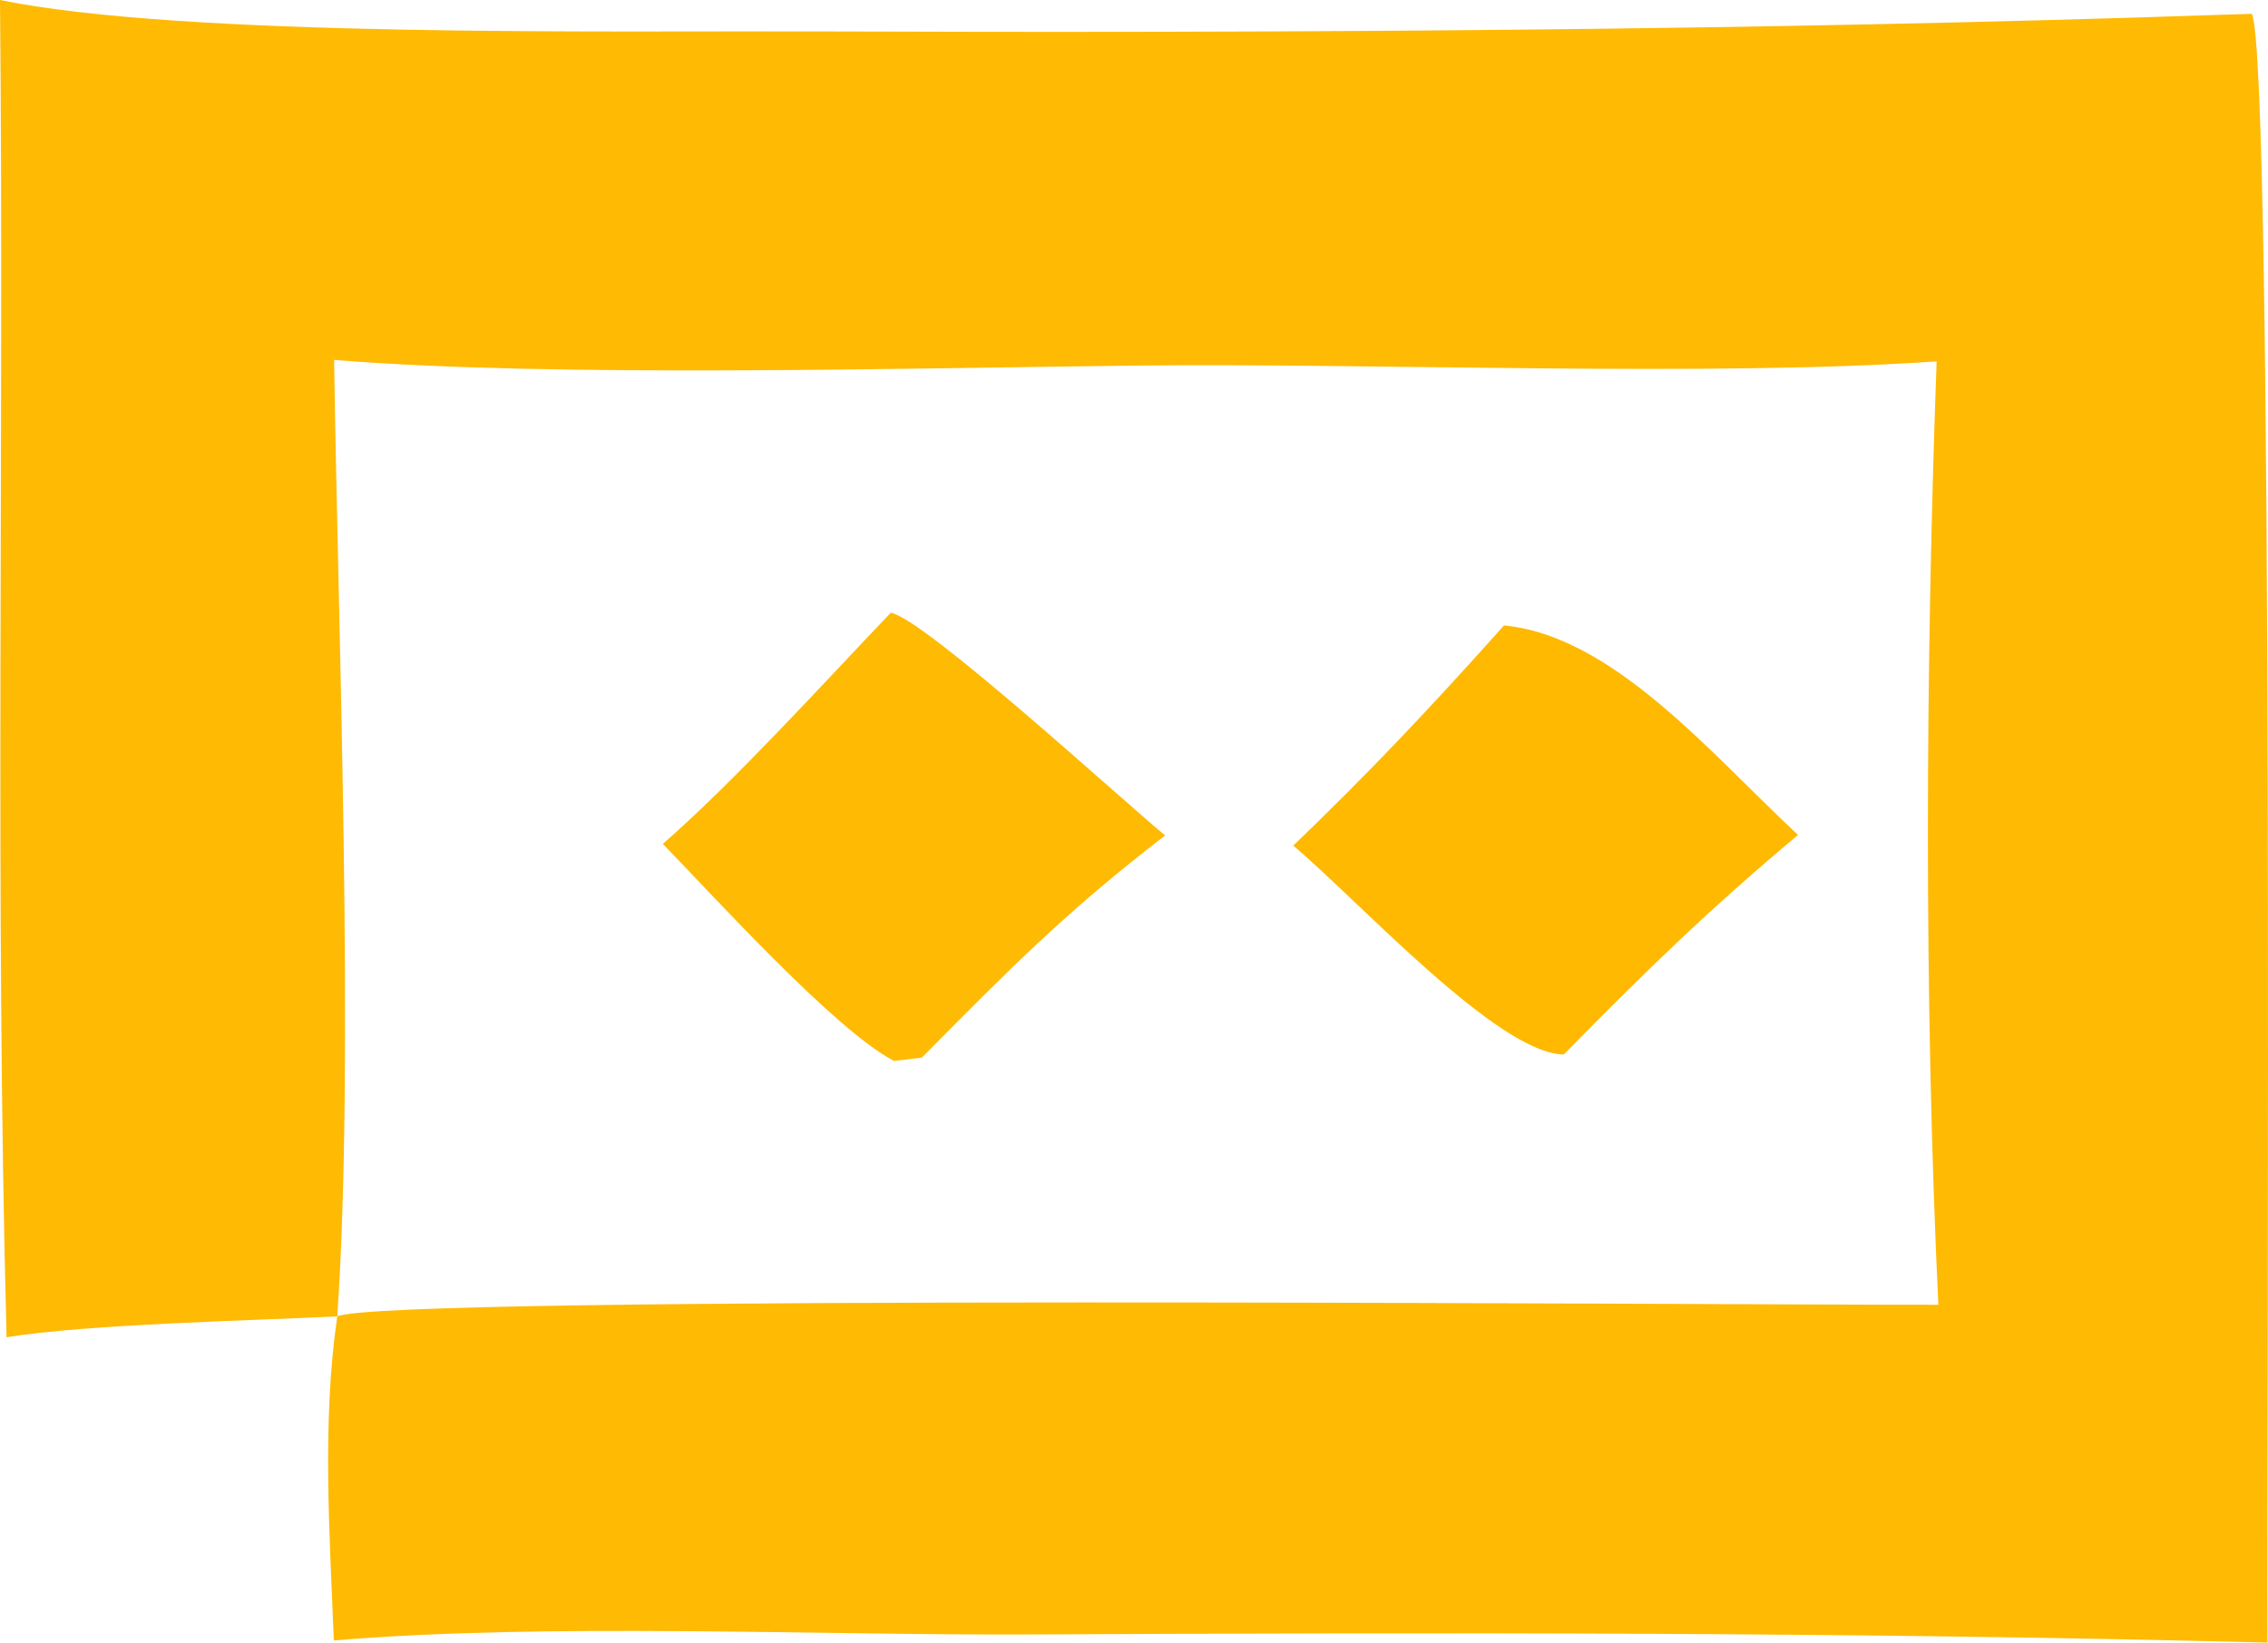 <?xml version="1.0" encoding="UTF-8" standalone="no"?>
<svg
   width="819.236"
   height="593.313"
   viewBox="0 0 819.236 593.313"
   version="1.1"
   id="svg3"
   sodipodi:docname="trae.svg"
   inkscape:version="1.4 (86a8ad7, 2024-10-11)"
   xmlns:inkscape="http://www.inkscape.org/namespaces/inkscape"
   xmlns:sodipodi="http://sodipodi.sourceforge.net/DTD/sodipodi-0.dtd"
   xmlns="http://www.w3.org/2000/svg"
   xmlns:svg="http://www.w3.org/2000/svg">
  <defs
     id="defs3" />
  <sodipodi:namedview
     id="namedview3"
     pagecolor="#505050"
     bordercolor="#eeeeee"
     borderopacity="1"
     inkscape:showpageshadow="0"
     inkscape:pageopacity="0"
     inkscape:pagecheckerboard="0"
     inkscape:deskcolor="#505050"
     inkscape:zoom="0.76915974"
     inkscape:cx="544.7503"
     inkscape:cy="541.5"
     inkscape:window-width="1920"
     inkscape:window-height="1051"
     inkscape:window-x="-9"
     inkscape:window-y="-9"
     inkscape:window-maximized="1"
     inkscape:current-layer="svg3" />
  <path
     fill="#ffb900"
     fill-opacity="0.988"
     d="m 0,0 c 66.503,13.623 220.531,11.091 294.466,11.353 168.413,0.592 339.434,-0.27 507.7,-6.011 l 11.222,-0.344 c 8.153,16.164 5.274,530.363 5.652,588.315 -148.042,-3.813 -297.605,-3.678 -445.746,-2.951 -79.062,0.388 -174.946,-4.285 -252.71,2.169 -1.514,-38.747 -4.314,-78.756 1.24,-117.055 17.418,-7.968 506.656,-4.042 578.339,-4.193 -5.233,-109.61 -4.629,-231.003 -0.619,-340.755 -81.447,5.659 -202.505,0.578 -288.28,1.507 -82.181,0.891 -211.335,4.417 -290.569,-2.032 1.343,95.608 7.464,253.888 1.129,345.473 -31.584,1.56 -90.183,2.807 -119.451,7.539 C -1.894,321.423 1.552,161.191 0,0 Z"
     id="path1"
     style="stroke-width:24.071" />
  <path
     fill="#ffb900"
     d="m 543.269,225.911 c 39.414,3.76 74.729,46.337 106.207,75.677 -32.999,27.646 -54.774,48.973 -84.615,79.297 -23.78,-0.342 -73.395,-54.853 -97.702,-75.458 28.243,-27.159 49.972,-50.285 76.11,-79.516 z"
     id="path2"
     style="stroke-width:24.071" />
  <path
     fill="#ffb900"
     fill-opacity="0.988"
     d="m 321.741,221.337 c 11.857,1.851 83.438,67.541 99.127,80.419 -35.815,27.53 -56.5,48.544 -87.869,80.241 l -10.038,1.22 c -21.12,-10.902 -64.737,-59.051 -83.532,-78.4 26.348,-23.091 57.53,-57.532 82.311,-83.481 z"
     id="path3"
     style="stroke-width:24.071" />
</svg>
